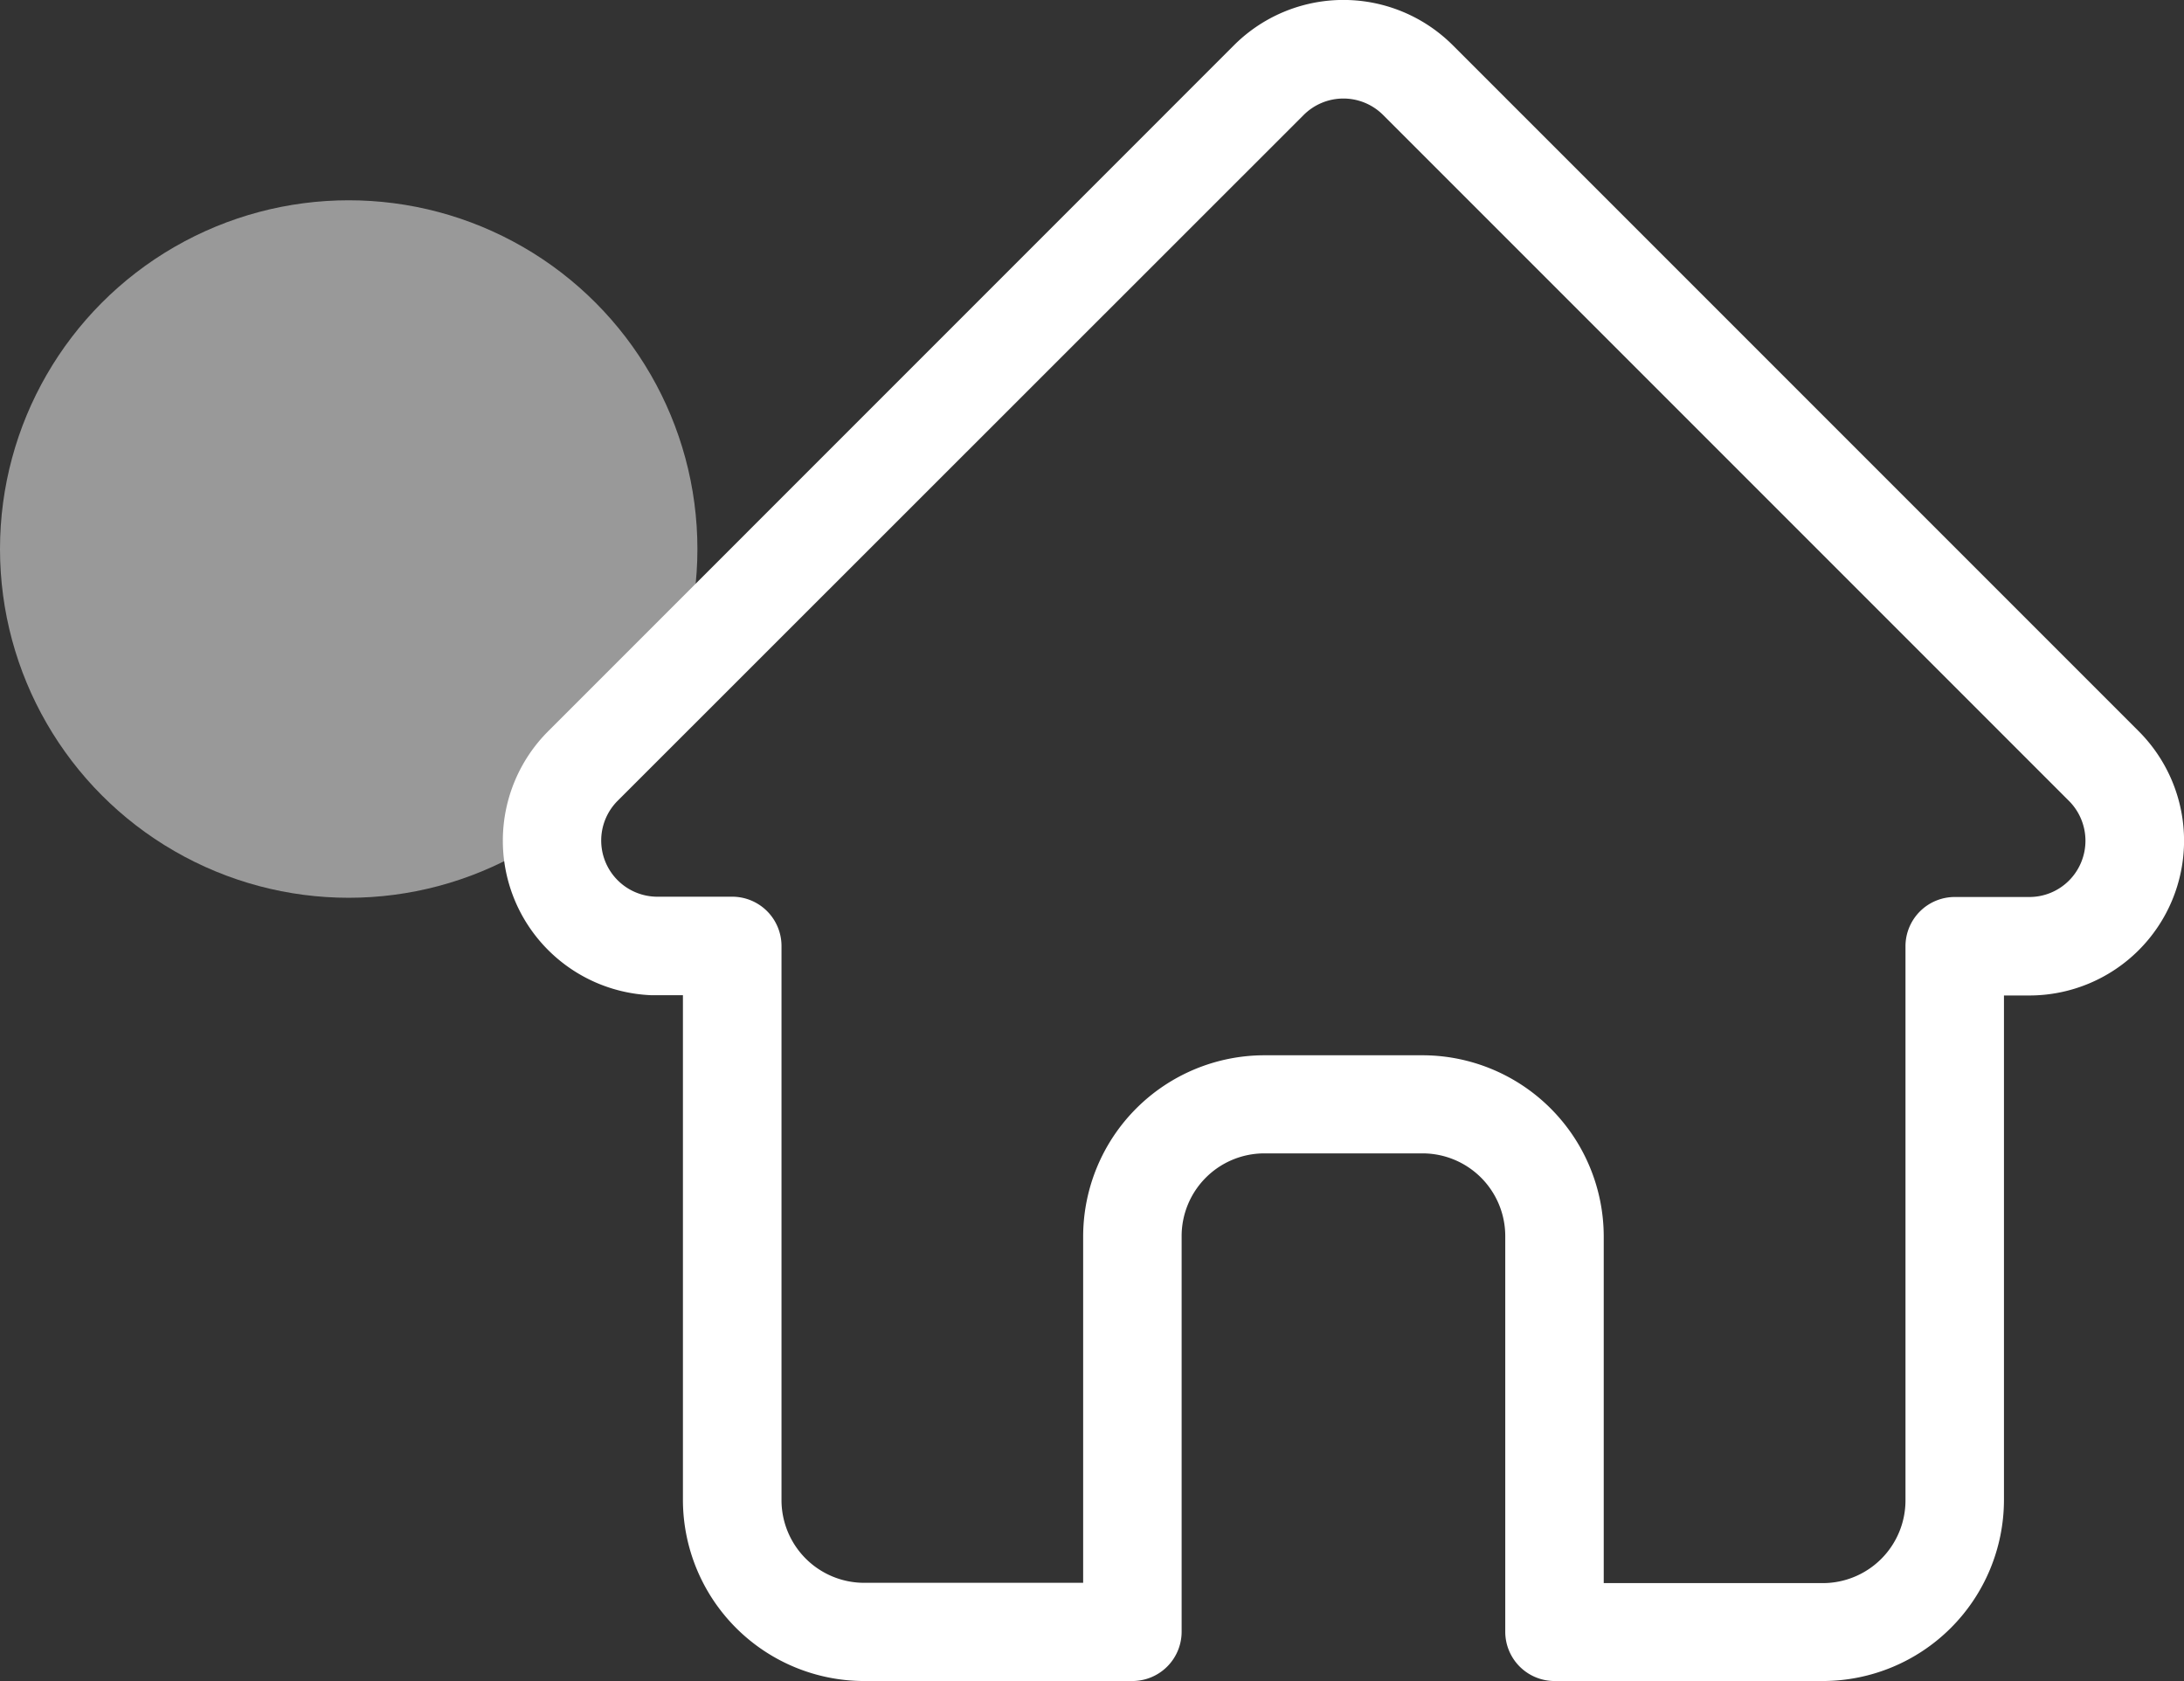 <svg xmlns="http://www.w3.org/2000/svg" width="22.466" height="17.294" viewBox="0 0 22.466 17.294">
  <rect x="0" y="0" width="22.466" height="17.294" fill="#333333" stroke="none"/>
  <g id="Group_15228" data-name="Group 15228" transform="translate(-45.826 -628.232)">
    <path id="home_8_" data-name="home (8)" d="M17.327,7.522h0L10.271.466a1.592,1.592,0,0,0-2.252,0L.969,7.517l-.007.007a1.591,1.591,0,0,0,1.059,2.712l.049,0h.281v5.191a1.865,1.865,0,0,0,1.863,1.863h2.76a.507.507,0,0,0,.507-.507v-4.07a.851.851,0,0,1,.85-.85H9.96a.851.851,0,0,1,.85.85v4.07a.507.507,0,0,0,.507.507h2.76a1.865,1.865,0,0,0,1.863-1.863V10.239H16.2a1.592,1.592,0,0,0,1.127-2.717ZM16.61,9.056a.575.575,0,0,1-.409.17h-.767a.507.507,0,0,0-.507.507v5.7a.851.851,0,0,1-.85.85H11.823V12.717A1.866,1.866,0,0,0,9.96,10.854H8.332a1.866,1.866,0,0,0-1.864,1.863v3.563H4.215a.851.851,0,0,1-.85-.85v-5.7a.507.507,0,0,0-.507-.507H2.08a.578.578,0,0,1-.4-.987h0L8.736,1.183a.578.578,0,0,1,.818,0l7.053,7.053,0,0A.58.58,0,0,1,16.61,9.056Zm0,0" transform="translate(50.5 628.232)" fill="#fff"/>
    <g id="Group_14879" data-name="Group 14879" transform="translate(40.826 630.435)">
      <circle id="Ellipse_7" data-name="Ellipse 7" cx="3.587" cy="3.587" r="3.587" transform="translate(5 -0.143)" fill="#fff" opacity="0.5"/>
    </g>
  </g>
</svg>
